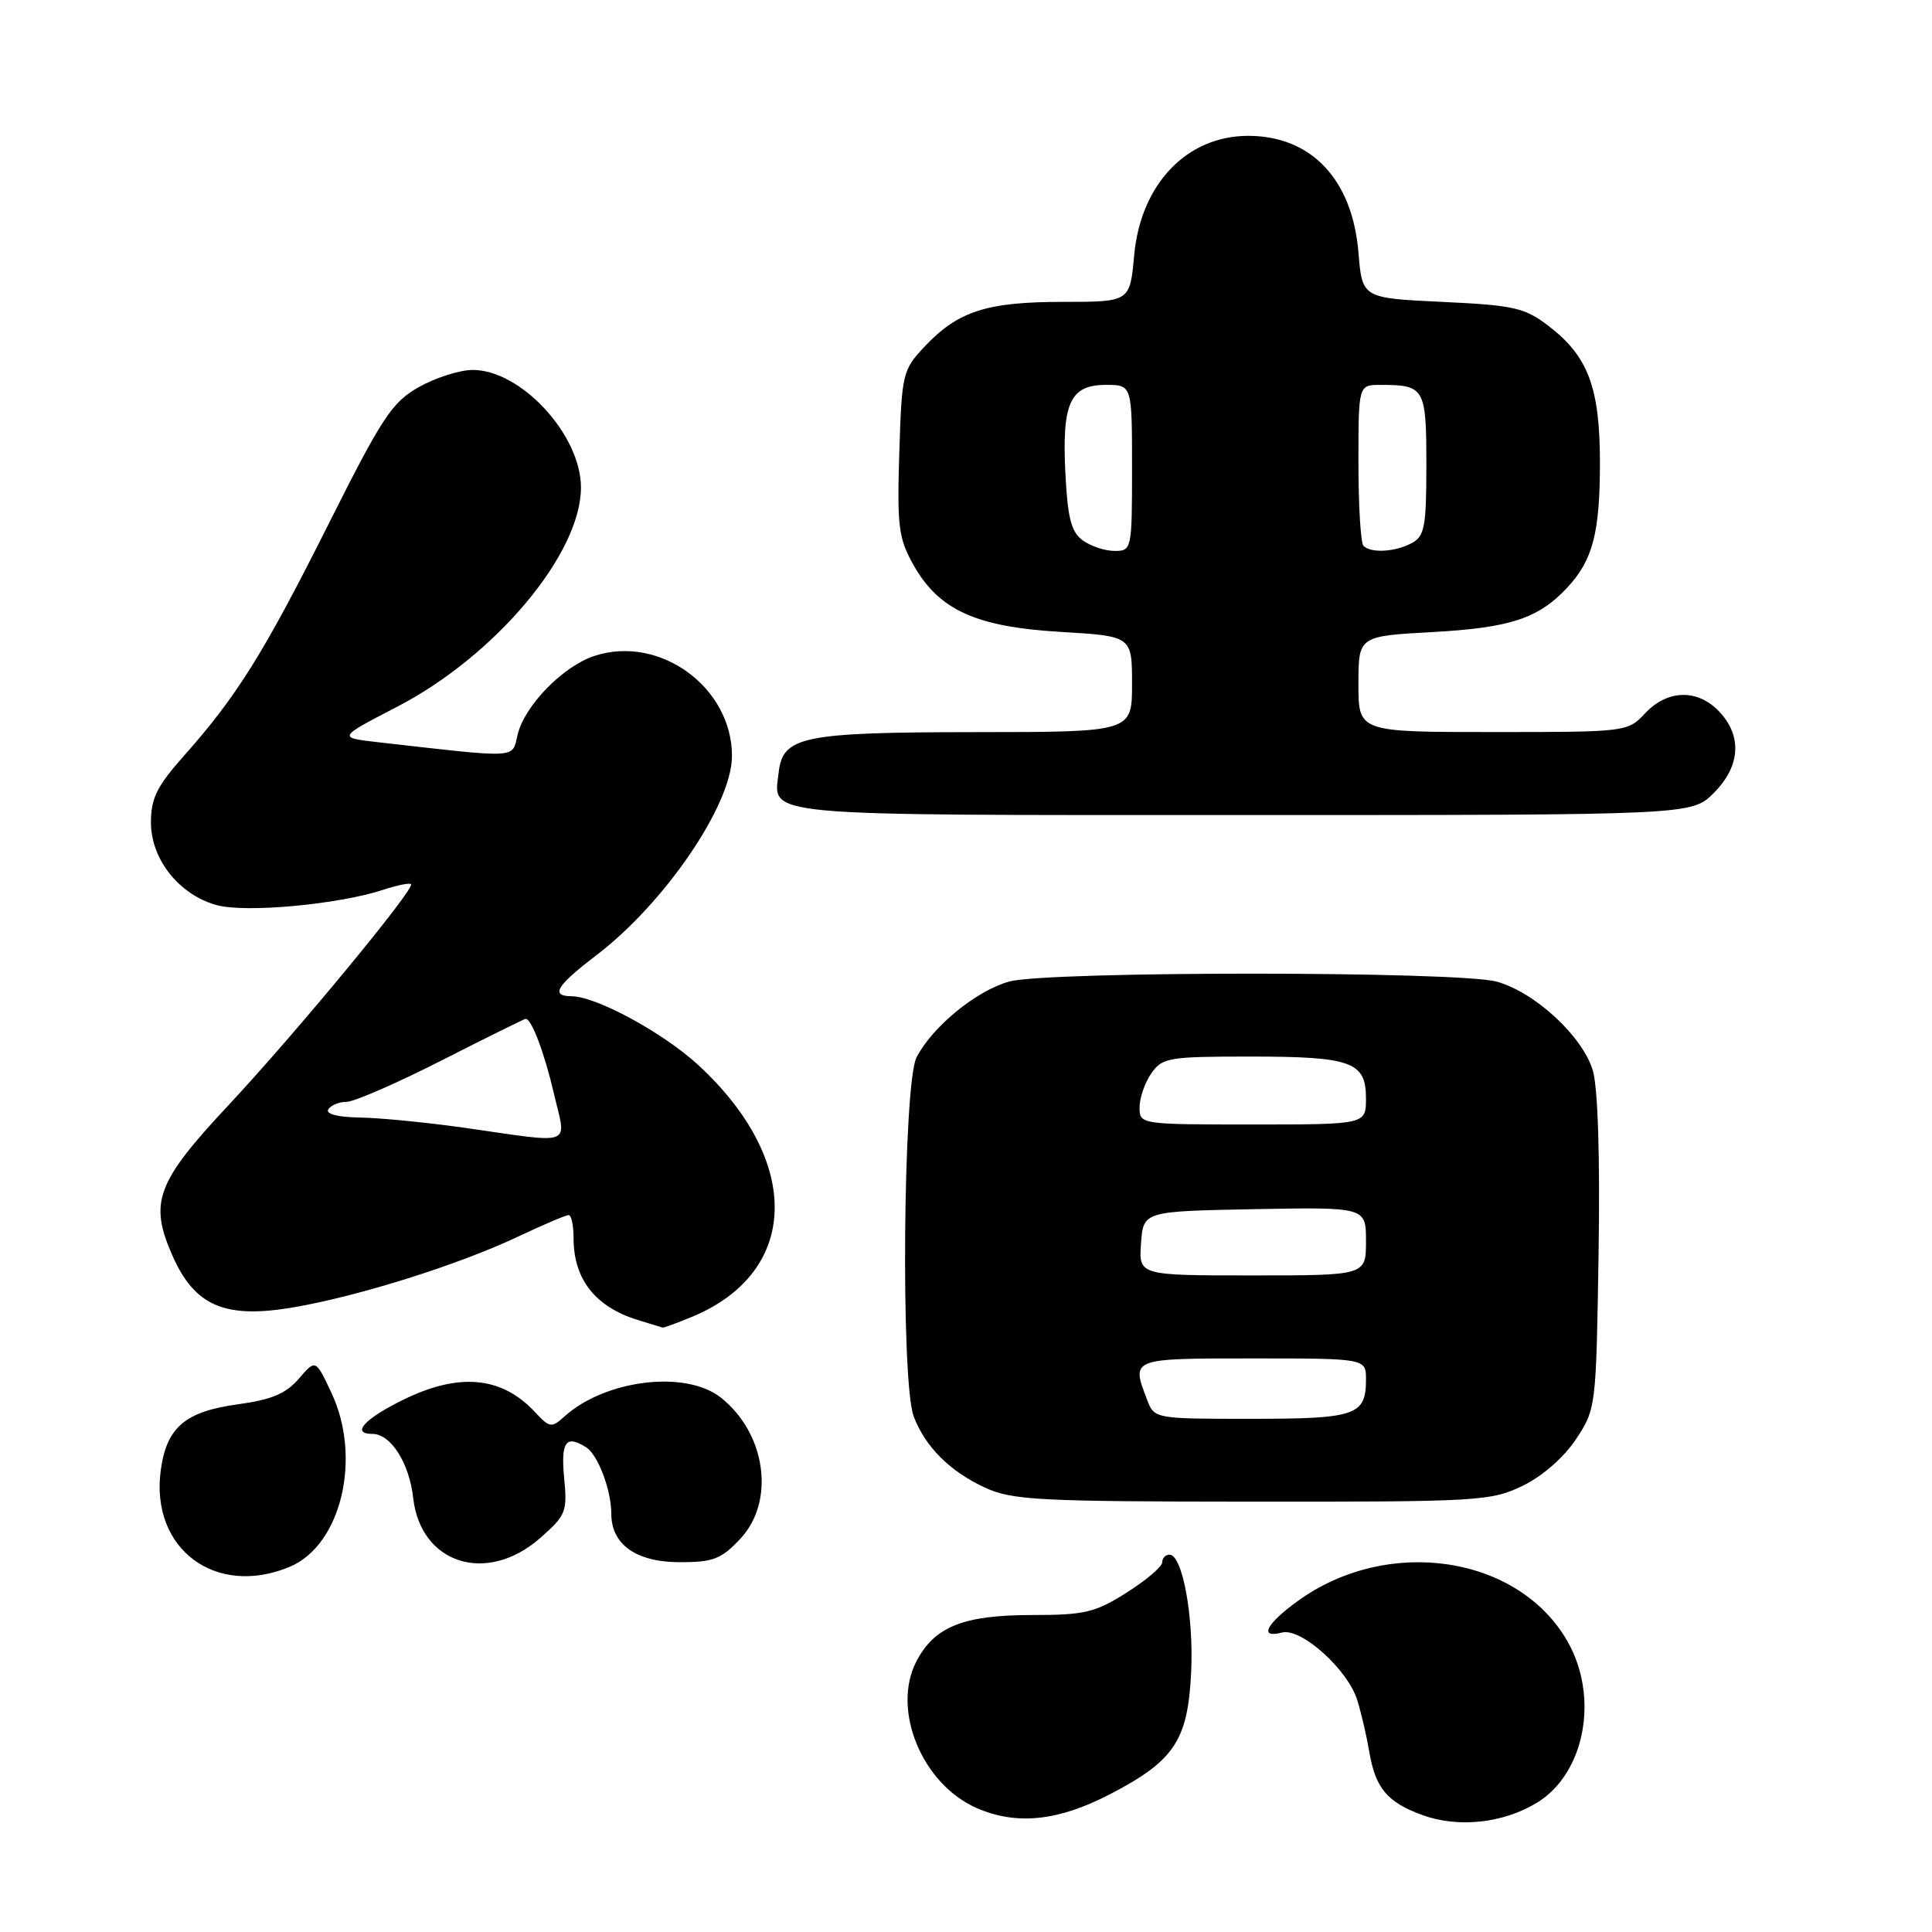 <?xml version="1.0" encoding="UTF-8" standalone="no"?>
<!DOCTYPE svg PUBLIC "-//W3C//DTD SVG 1.1//EN" "http://www.w3.org/Graphics/SVG/1.1/DTD/svg11.dtd" >
<svg xmlns="http://www.w3.org/2000/svg" xmlns:xlink="http://www.w3.org/1999/xlink" version="1.1" viewBox="0 0 256 256">
 <g >
 <path fill="currentColor"
d=" M 203.64 238.88 C 209.99 235.02 211.92 224.95 207.73 217.54 C 201.24 206.09 183.92 203.48 171.95 212.15 C 167.75 215.19 166.78 217.13 169.87 216.32 C 172.41 215.66 178.61 221.23 179.85 225.30 C 180.39 227.06 181.10 230.11 181.43 232.08 C 182.24 236.94 183.82 238.82 188.51 240.52 C 193.26 242.23 199.17 241.59 203.64 238.88 Z  M 147.07 237.75 C 155.60 233.31 157.38 230.65 157.83 221.67 C 158.20 214.28 156.69 206.00 154.96 206.00 C 154.43 206.00 154.00 206.46 154.00 207.02 C 154.00 207.58 151.89 209.38 149.30 211.02 C 145.12 213.67 143.75 214.00 136.75 214.00 C 127.65 214.00 123.81 215.54 121.42 220.15 C 118.11 226.56 122.18 236.43 129.45 239.59 C 134.71 241.88 140.24 241.30 147.07 237.75 Z  M 38.39 207.61 C 45.21 204.76 47.98 193.19 43.91 184.54 C 41.82 180.09 41.82 180.09 39.59 182.69 C 37.89 184.67 35.97 185.47 31.52 186.08 C 24.53 187.03 22.06 189.14 21.30 194.83 C 19.90 205.23 28.58 211.71 38.39 207.61 Z  M 71.57 203.80 C 75.00 200.79 75.19 200.32 74.75 195.80 C 74.30 191.03 75.00 190.07 77.69 191.79 C 79.23 192.77 81.00 197.46 81.00 200.57 C 81.00 204.66 84.30 207.00 90.10 207.00 C 94.51 207.00 95.59 206.58 98.10 203.89 C 102.76 198.91 101.50 189.90 95.49 185.17 C 90.83 181.51 80.18 182.81 74.77 187.71 C 73.09 189.23 72.82 189.19 70.89 187.11 C 66.43 182.32 60.73 181.83 53.20 185.59 C 48.20 188.08 46.52 190.00 49.35 190.00 C 51.78 190.00 54.23 193.84 54.75 198.49 C 55.74 207.24 64.50 210.01 71.57 203.80 Z  M 201.75 196.88 C 204.39 195.60 207.20 193.14 208.82 190.71 C 211.48 186.69 211.50 186.48 211.82 166.08 C 212.02 153.31 211.73 144.12 211.06 141.86 C 209.72 137.33 203.40 131.48 198.32 130.07 C 193.26 128.67 138.78 128.66 133.72 130.06 C 129.37 131.27 123.55 136.03 121.45 140.10 C 119.66 143.56 119.34 183.13 121.07 187.68 C 122.58 191.69 125.87 194.97 130.50 197.11 C 134.12 198.78 137.51 198.96 165.93 198.98 C 195.95 199.00 197.57 198.90 201.75 196.88 Z  M 91.78 174.45 C 105.98 168.51 106.31 153.83 92.52 141.12 C 87.87 136.84 79.02 132.03 75.75 132.01 C 72.89 131.99 73.71 130.63 78.99 126.60 C 88.08 119.68 96.96 106.65 96.99 100.22 C 97.03 91.08 87.40 84.06 78.74 86.92 C 74.57 88.30 69.48 93.53 68.58 97.37 C 67.83 100.55 68.94 100.49 50.12 98.35 C 44.73 97.74 44.73 97.74 52.62 93.65 C 65.67 86.89 77.03 73.32 76.98 64.55 C 76.95 57.58 68.99 48.98 62.60 49.02 C 60.90 49.03 57.70 50.05 55.50 51.29 C 51.93 53.31 50.64 55.27 43.49 69.53 C 34.96 86.53 31.40 92.23 24.39 100.13 C 20.80 104.16 20.00 105.78 20.00 108.96 C 20.00 113.86 23.72 118.55 28.70 119.93 C 32.54 120.99 44.87 119.85 50.82 117.89 C 52.64 117.29 54.29 116.96 54.47 117.15 C 55.03 117.73 39.10 137.01 30.27 146.45 C 20.72 156.66 19.73 159.33 22.85 166.38 C 25.81 173.08 29.81 174.78 38.89 173.23 C 47.56 171.74 60.72 167.60 68.60 163.88 C 71.95 162.30 74.99 161.00 75.35 161.00 C 75.71 161.00 76.00 162.38 76.00 164.07 C 76.00 169.50 78.88 173.17 84.50 174.90 C 86.15 175.40 87.63 175.86 87.78 175.91 C 87.94 175.96 89.74 175.30 91.78 174.45 Z  M 227.08 105.08 C 230.60 101.55 230.88 97.57 227.83 94.31 C 224.97 91.27 220.96 91.35 218.00 94.50 C 215.67 96.99 215.55 97.00 197.83 97.00 C 180.00 97.00 180.00 97.00 180.00 90.65 C 180.00 84.29 180.00 84.29 189.85 83.75 C 200.13 83.18 203.86 81.95 207.68 77.85 C 211.05 74.23 212.00 70.60 212.00 61.34 C 212.00 51.35 210.44 47.20 205.19 43.19 C 202.01 40.76 200.62 40.45 191.08 40.00 C 180.50 39.50 180.50 39.50 180.00 33.45 C 179.20 23.77 173.75 18.01 165.40 18.00 C 157.25 18.00 151.14 24.40 150.28 33.85 C 149.72 40.00 149.72 40.00 140.83 40.00 C 130.74 40.00 126.93 41.23 122.50 45.94 C 119.60 49.02 119.49 49.50 119.16 60.02 C 118.86 69.77 119.06 71.33 121.03 74.84 C 124.40 80.83 129.28 83.06 140.53 83.73 C 150.00 84.29 150.00 84.29 150.00 90.65 C 150.00 97.00 150.00 97.00 129.25 97.01 C 106.36 97.03 103.73 97.57 103.18 102.33 C 102.49 108.24 99.85 108.00 164.70 108.00 C 224.15 108.00 224.15 108.00 227.08 105.08 Z  M 151.98 185.43 C 149.89 179.96 149.79 180.00 166.00 180.00 C 181.00 180.00 181.00 180.00 181.00 182.80 C 181.00 187.55 179.67 188.00 165.78 188.00 C 152.95 188.00 152.95 188.00 151.98 185.43 Z  M 151.19 164.75 C 151.50 160.50 151.50 160.50 166.25 160.22 C 181.00 159.95 181.00 159.95 181.00 164.47 C 181.00 169.00 181.00 169.00 165.94 169.00 C 150.89 169.00 150.89 169.00 151.19 164.75 Z  M 151.00 146.72 C 151.00 145.47 151.70 143.44 152.56 142.22 C 154.01 140.14 154.86 140.00 165.62 140.00 C 179.09 140.00 181.00 140.69 181.00 145.54 C 181.00 149.00 181.00 149.00 166.00 149.00 C 151.06 149.00 151.00 148.99 151.00 146.72 Z  M 61.50 149.43 C 56.55 148.73 50.34 148.12 47.69 148.08 C 44.76 148.03 43.12 147.61 43.50 147.00 C 43.84 146.45 44.93 146.00 45.92 146.00 C 46.91 146.00 52.59 143.53 58.54 140.50 C 64.50 137.47 69.50 135.00 69.65 135.00 C 70.44 135.00 72.14 139.51 73.40 144.92 C 75.06 152.00 76.27 151.54 61.50 149.43 Z  M 143.47 71.60 C 141.94 70.49 141.47 68.65 141.17 62.73 C 140.70 53.39 141.79 51.00 146.54 51.00 C 150.00 51.00 150.00 51.00 150.00 62.00 C 150.00 72.82 149.96 73.00 147.69 73.00 C 146.42 73.00 144.52 72.37 143.47 71.60 Z  M 180.67 72.33 C 180.30 71.97 180.00 67.02 180.00 61.33 C 180.00 51.00 180.00 51.00 182.92 51.00 C 188.77 51.00 189.00 51.39 189.00 61.57 C 189.00 69.80 188.77 71.05 187.07 71.96 C 184.87 73.14 181.66 73.33 180.67 72.33 Z "/>
</g>
</svg>